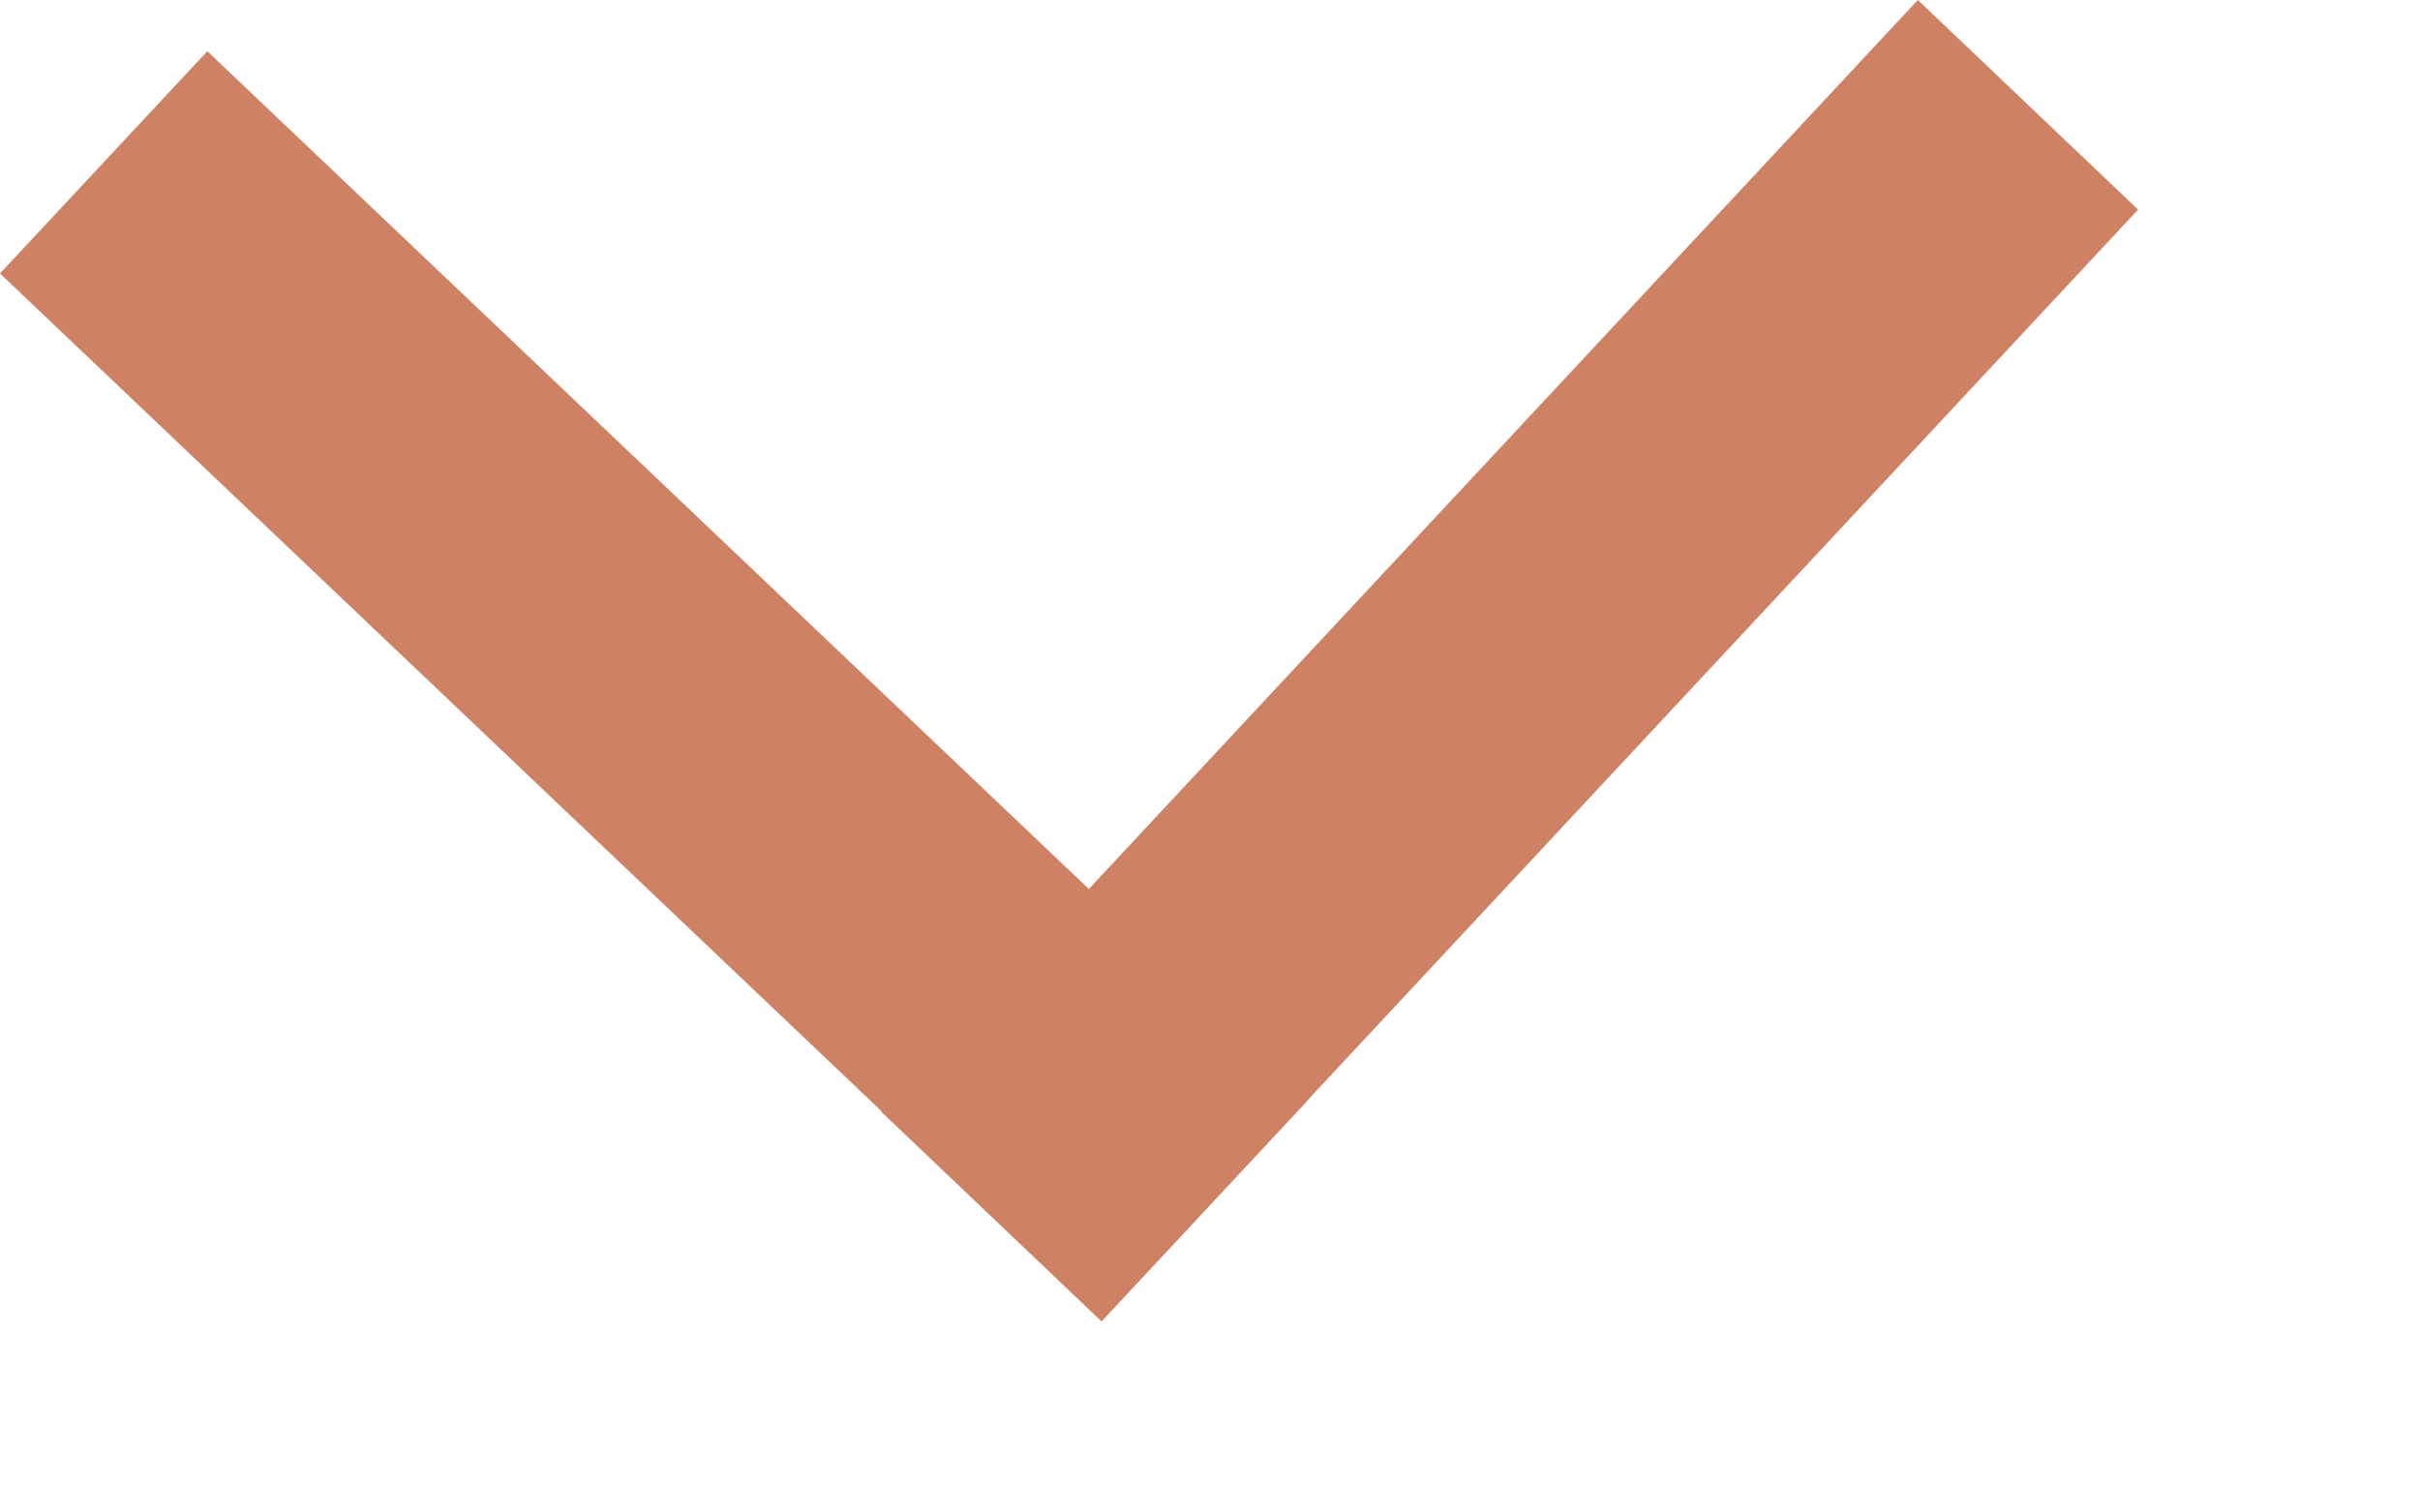 <svg width="8" height="5" viewBox="0 0 8 5" fill="none" xmlns="http://www.w3.org/2000/svg">
<rect width="1.005" height="5.025" transform="matrix(0.682 -0.731 0.725 0.689 0 0.904)" fill="#CE8163"/>
<path d="M6.34 -2.64354e-05L7.068 0.693L3.641 4.368L2.913 3.675L6.34 -2.64354e-05Z" fill="#CE8163"/>
</svg>

